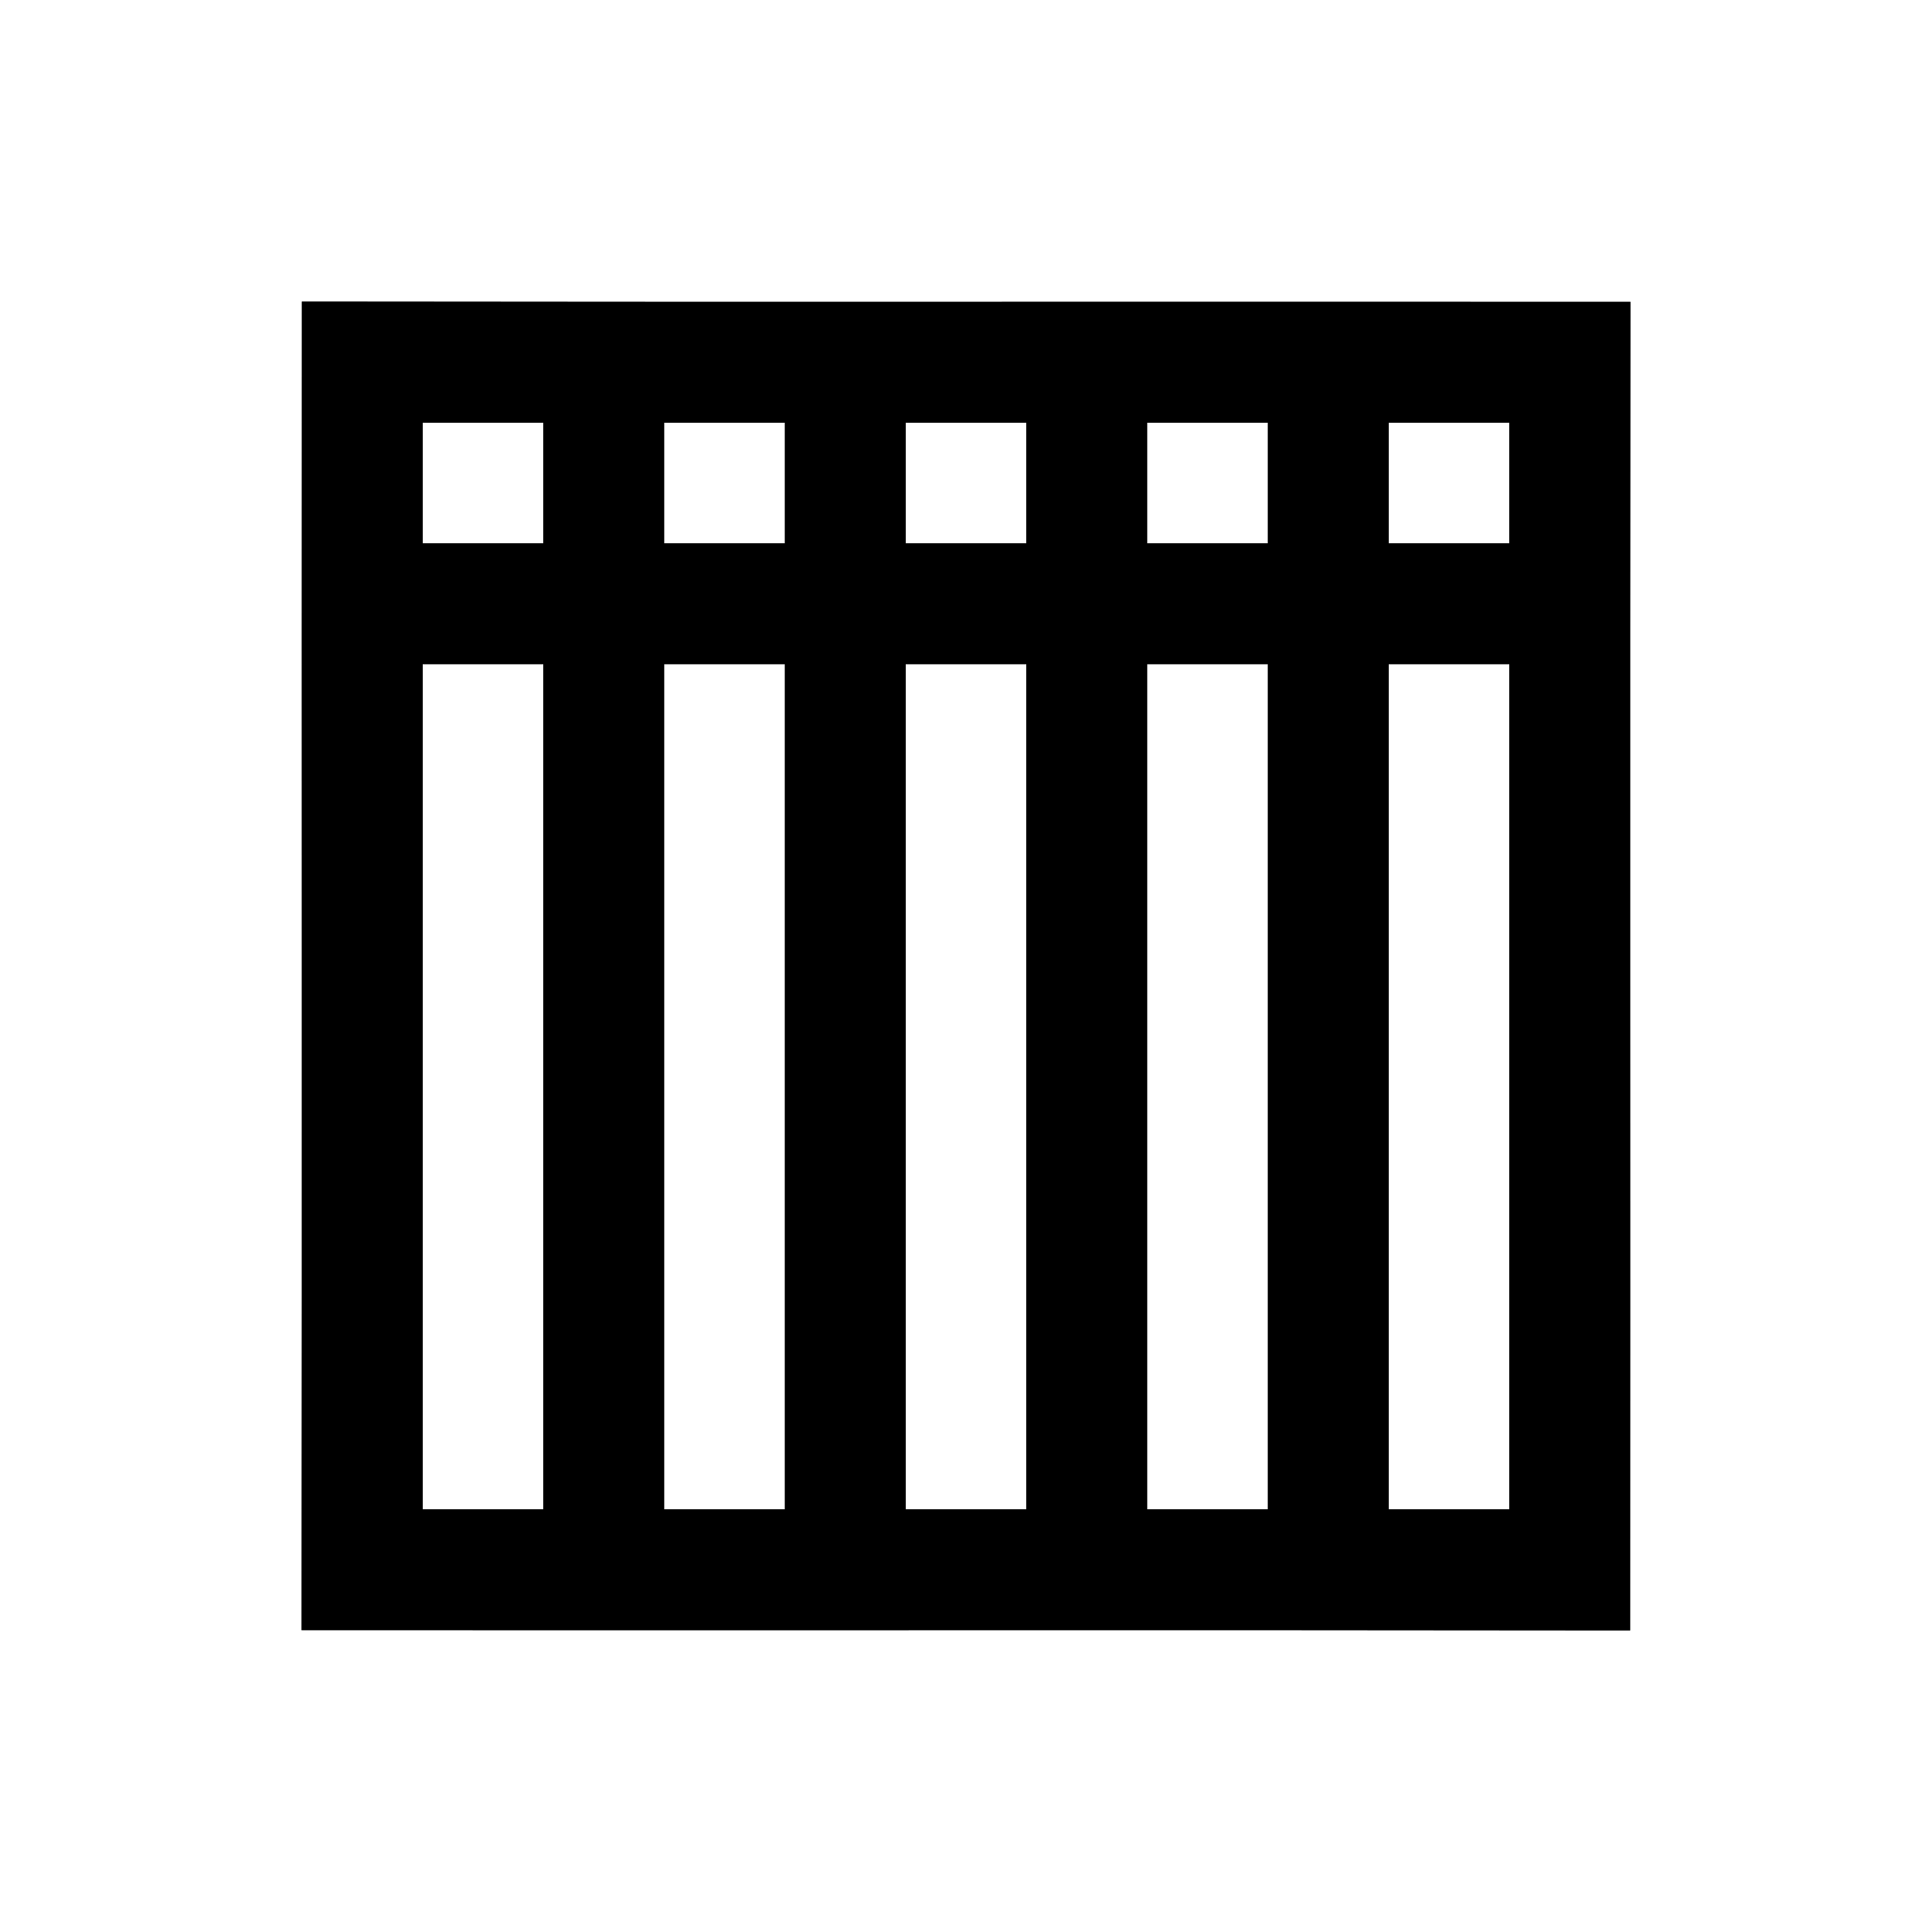 <?xml version="1.0" encoding="UTF-8" ?>
<!DOCTYPE svg PUBLIC "-//W3C//DTD SVG 1.1//EN" "http://www.w3.org/Graphics/SVG/1.1/DTD/svg11.dtd">
<svg width="64pt" height="64pt" viewBox="0 0 64 64" version="1.1" xmlns="http://www.w3.org/2000/svg">
<rect x="0" y="0" width="64" height="64" fill="#808080" stroke="none"/>
<g id="#ffffffff">
<path fill="#ffffff" opacity="1.00" d=" M 0.00 0.00 L 64.00 0.00 L 64.00 64.00 L 0.00 64.00 L 0.00 0.00 M 10.00 9.99 C 9.99 24.66 10.01 39.33 9.99 54.00 C 24.66 54.01 39.33 53.99 54.00 54.01 C 54.01 39.34 53.99 24.67 54.01 10.00 C 39.34 9.99 24.67 10.01 10.00 9.99 Z" />
<path fill="#ffffff" opacity="1.00" d=" M 14.00 14.00 C 15.33 14.00 16.67 14.00 18.00 14.00 C 18.00 15.33 18.00 16.67 18.00 18.00 C 16.67 18.00 15.33 18.00 14.00 18.00 C 14.00 16.67 14.00 15.33 14.00 14.00 Z" />
<path fill="#ffffff" opacity="1.00" d=" M 22.00 14.00 C 23.33 14.00 24.67 14.00 26.00 14.00 C 26.00 15.33 26.00 16.67 26.00 18.00 C 24.67 18.00 23.33 18.00 22.00 18.00 C 22.00 16.67 22.00 15.33 22.00 14.00 Z" />
<path fill="#ffffff" opacity="1.00" d=" M 30.00 14.00 C 31.33 14.00 32.67 14.00 34.00 14.00 C 34.00 15.33 34.00 16.67 34.00 18.00 C 32.67 18.00 31.33 18.00 30.00 18.00 C 30.00 16.67 30.00 15.33 30.00 14.00 Z" />
<path fill="#ffffff" opacity="1.00" d=" M 38.00 14.00 C 39.33 14.00 40.67 14.00 42.00 14.00 C 42.00 15.33 42.00 16.67 42.00 18.00 C 40.67 18.00 39.33 18.00 38.00 18.00 C 38.00 16.67 38.00 15.33 38.00 14.00 Z" />
<path fill="#ffffff" opacity="1.00" d=" M 46.00 14.00 C 47.33 14.00 48.67 14.00 50.00 14.00 C 50.00 15.33 50.00 16.67 50.00 18.00 C 48.67 18.00 47.33 18.00 46.00 18.00 C 46.00 16.67 46.00 15.33 46.00 14.00 Z" />
<path fill="#ffffff" opacity="1.00" d=" M 14.00 22.00 C 15.33 22.00 16.67 22.00 18.00 22.00 C 18.00 31.33 18.00 40.66 18.00 50.00 C 16.67 50.00 15.33 50.00 14.00 50.00 C 14.00 40.67 14.00 31.34 14.00 22.00 Z" />
<path fill="#ffffff" opacity="1.00" d=" M 22.00 22.00 C 23.33 22.00 24.67 22.00 26.00 22.00 C 26.00 31.33 26.00 40.66 26.00 50.00 C 24.67 50.00 23.33 50.00 22.00 50.00 C 22.00 40.67 22.00 31.34 22.00 22.00 Z" />
<path fill="#ffffff" opacity="1.00" d=" M 30.00 22.00 C 31.33 22.00 32.67 22.00 34.00 22.00 C 34.00 31.33 34.00 40.66 34.00 50.00 C 32.67 50.00 31.33 50.00 30.00 50.00 C 30.00 40.67 30.00 31.34 30.00 22.00 Z" />
<path fill="#ffffff" opacity="1.00" d=" M 38.00 22.00 C 39.33 22.00 40.67 22.00 42.00 22.00 C 42.00 31.33 42.00 40.66 42.00 50.00 C 40.67 50.00 39.33 50.00 38.00 50.00 C 38.00 40.67 38.00 31.34 38.00 22.00 Z" />
<path fill="#ffffff" opacity="1.00" d=" M 46.00 22.00 C 47.33 22.00 48.67 22.00 50.00 22.00 C 50.00 31.33 50.00 40.66 50.00 50.00 C 48.67 50.00 47.33 50.00 46.00 50.00 C 46.00 40.67 46.00 31.34 46.00 22.00 Z" />
</g>
<g id="#000000ff">
<path fill="#000000" opacity="1.00" d=" M 10.00 9.99 C 24.67 10.01 39.34 9.99 54.01 10.00 C 53.99 24.67 54.01 39.34 54.00 54.01 C 39.33 53.99 24.66 54.01 9.99 54.00 C 10.01 39.33 9.99 24.66 10.00 9.99 M 14.00 14.00 C 14.00 15.33 14.00 16.67 14.00 18.00 C 15.33 18.00 16.67 18.00 18.00 18.00 C 18.00 16.67 18.00 15.33 18.00 14.00 C 16.67 14.00 15.33 14.00 14.00 14.00 M 22.00 14.00 C 22.00 15.33 22.00 16.67 22.00 18.00 C 23.33 18.00 24.67 18.00 26.00 18.00 C 26.00 16.67 26.00 15.33 26.00 14.00 C 24.67 14.00 23.33 14.00 22.00 14.00 M 30.00 14.00 C 30.00 15.33 30.00 16.67 30.00 18.00 C 31.33 18.00 32.67 18.00 34.00 18.00 C 34.00 16.67 34.00 15.33 34.00 14.00 C 32.67 14.00 31.33 14.00 30.00 14.00 M 38.00 14.00 C 38.00 15.33 38.00 16.67 38.00 18.00 C 39.33 18.00 40.67 18.00 42.00 18.00 C 42.00 16.67 42.00 15.33 42.00 14.00 C 40.67 14.00 39.33 14.00 38.00 14.00 M 46.00 14.00 C 46.00 15.33 46.00 16.67 46.00 18.00 C 47.33 18.00 48.67 18.00 50.00 18.00 C 50.00 16.67 50.00 15.33 50.00 14.00 C 48.67 14.00 47.33 14.00 46.00 14.00 M 14.00 22.00 C 14.00 31.34 14.00 40.67 14.00 50.00 C 15.33 50.00 16.67 50.00 18.00 50.00 C 18.00 40.66 18.00 31.33 18.00 22.00 C 16.67 22.00 15.33 22.00 14.00 22.00 M 22.00 22.00 C 22.00 31.34 22.00 40.67 22.00 50.00 C 23.33 50.00 24.67 50.00 26.00 50.00 C 26.00 40.66 26.00 31.33 26.00 22.00 C 24.67 22.00 23.33 22.00 22.00 22.00 M 30.00 22.00 C 30.00 31.34 30.00 40.67 30.00 50.00 C 31.33 50.00 32.67 50.00 34.00 50.00 C 34.00 40.66 34.00 31.33 34.00 22.00 C 32.67 22.00 31.33 22.00 30.00 22.00 M 38.00 22.00 C 38.00 31.34 38.00 40.67 38.00 50.00 C 39.33 50.00 40.67 50.00 42.00 50.00 C 42.00 40.66 42.00 31.33 42.00 22.00 C 40.67 22.00 39.33 22.00 38.00 22.00 M 46.00 22.00 C 46.00 31.34 46.00 40.67 46.00 50.00 C 47.33 50.00 48.67 50.00 50.00 50.00 C 50.00 40.66 50.00 31.33 50.00 22.00 C 48.67 22.00 47.33 22.00 46.00 22.00 Z" />
</g>
</svg>
